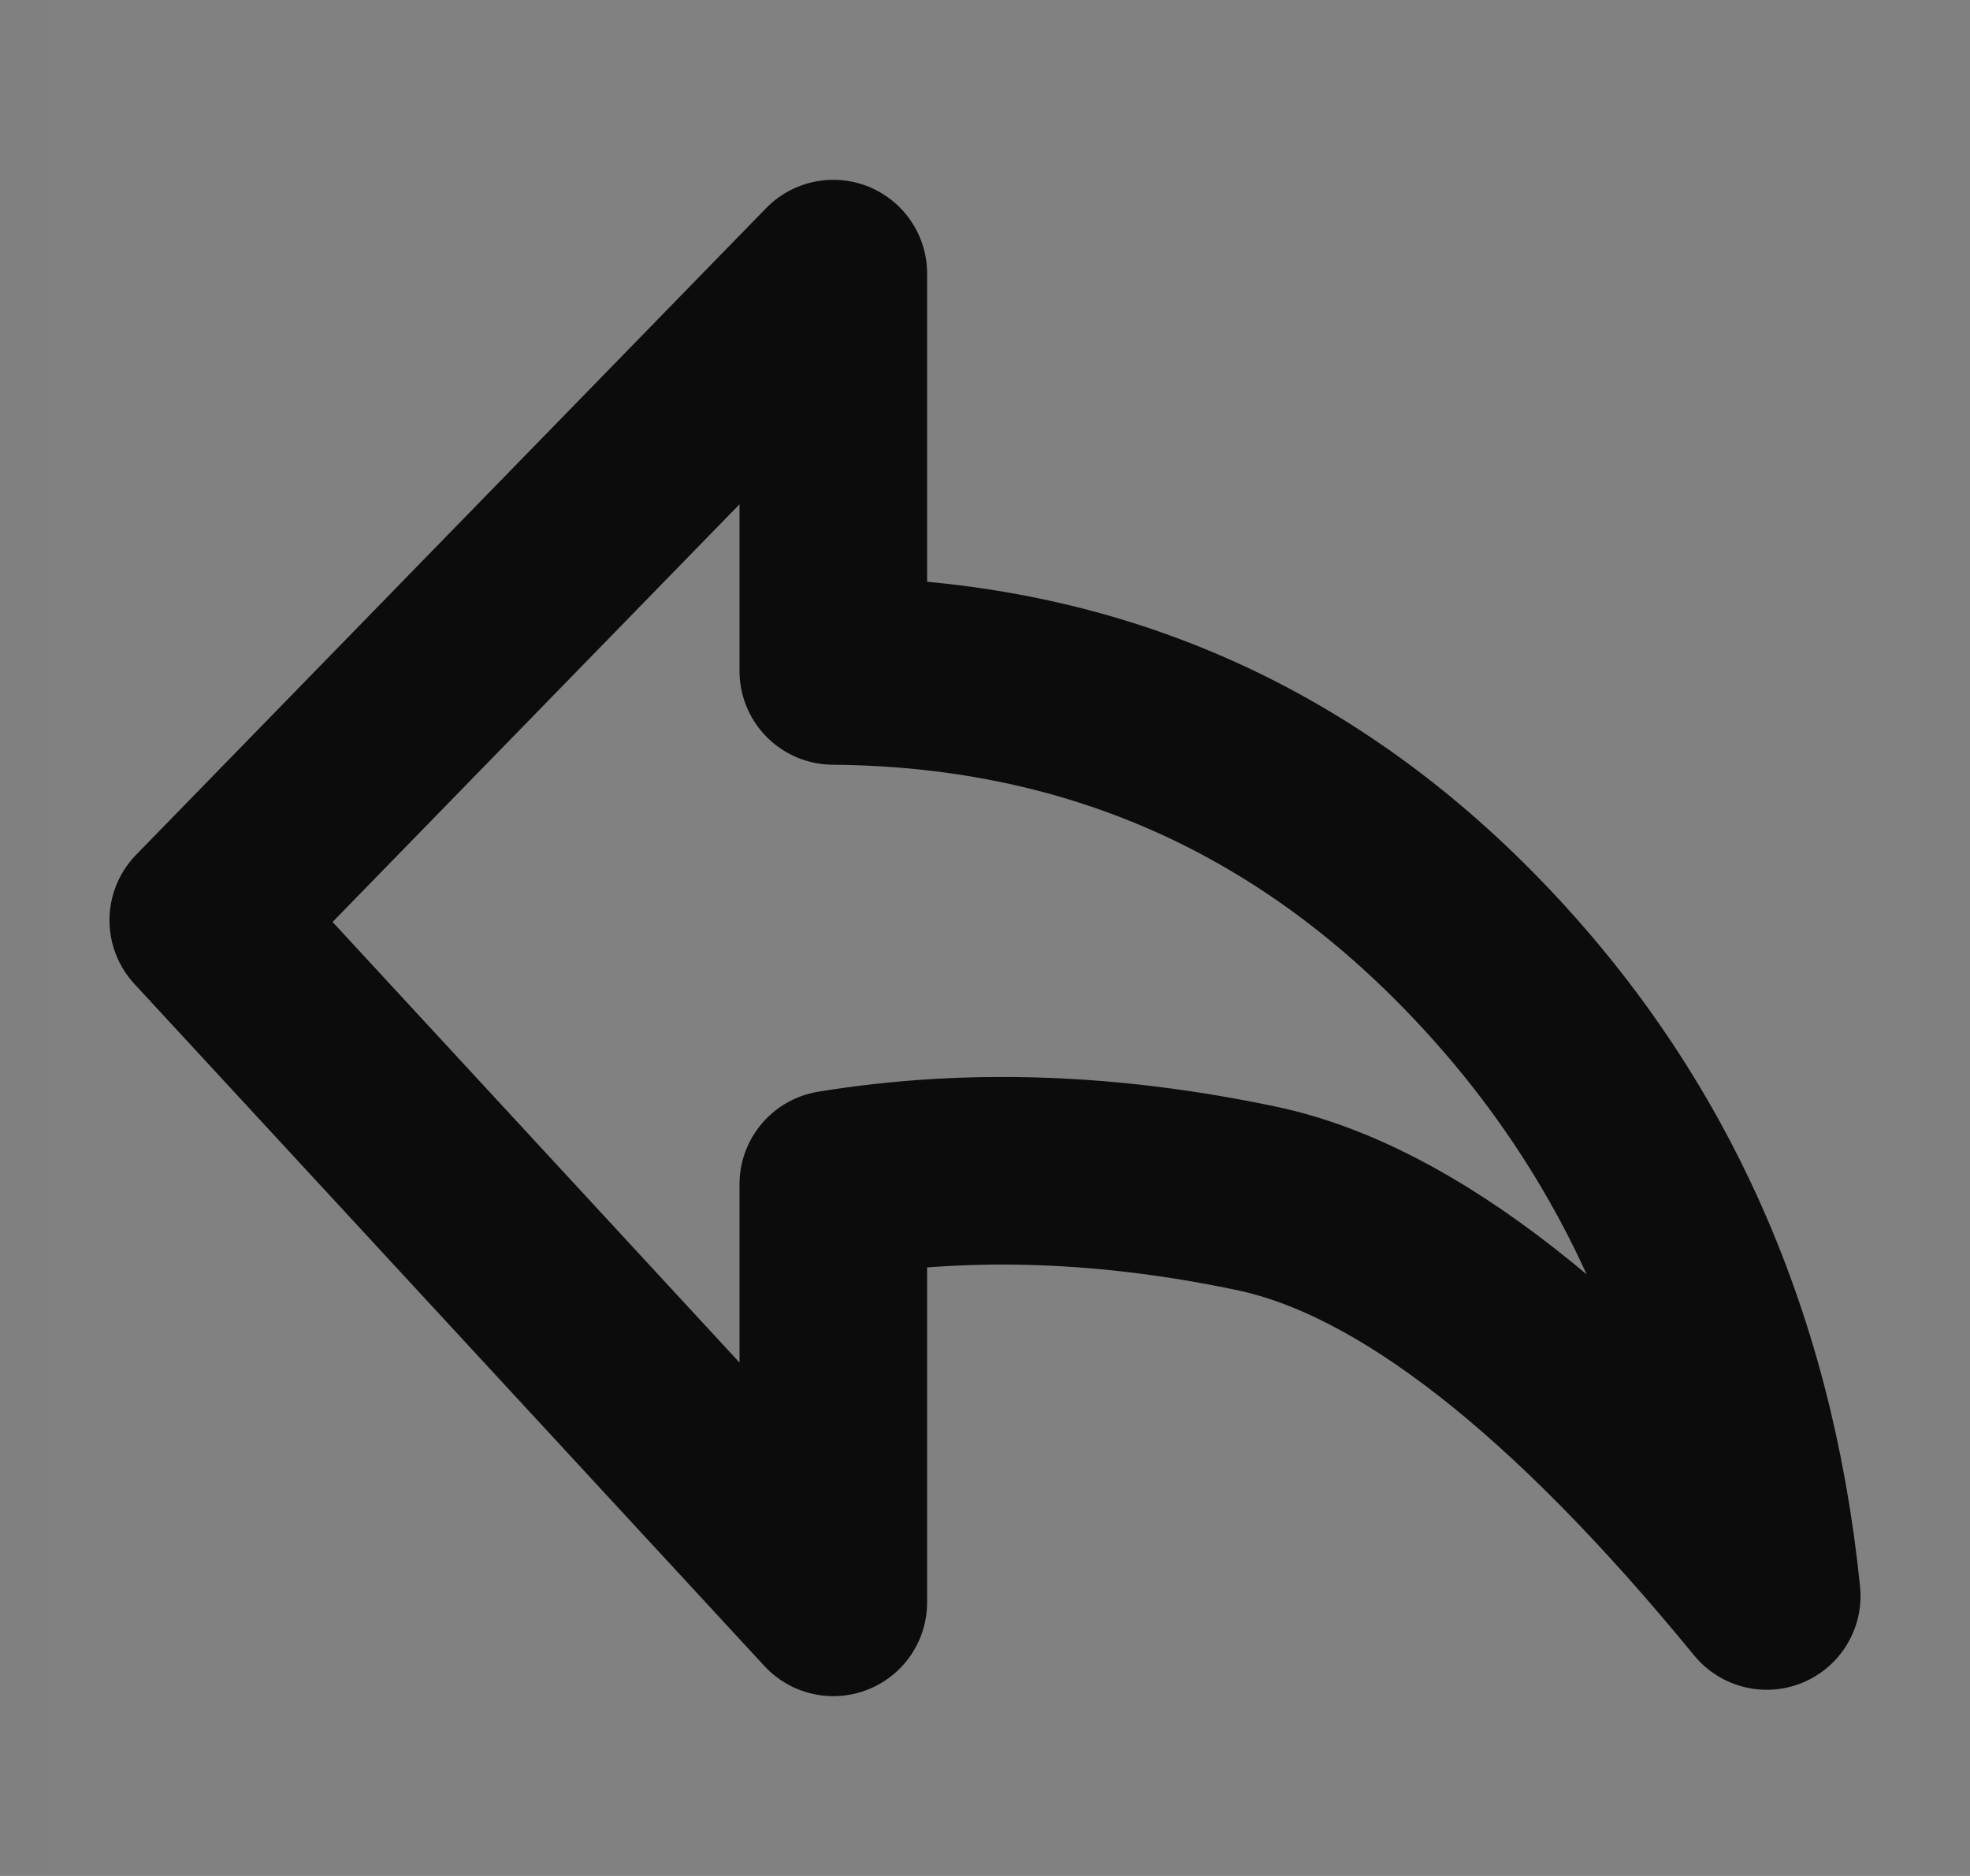 <svg width="21" height="20" viewBox="0 0 21 20" fill="none" xmlns="http://www.w3.org/2000/svg">
<rect x="0" y="0" width="21" height="20" fill="#808080" stroke="none"/>
<g clip-path="url(#clip0_1220_2001)">
<path d="M20.5 0H0.5V20H20.5V0Z" fill="white" fill-opacity="0.01"/>
<path fill-rule="evenodd" clip-rule="evenodd" d="M18.833 17.015C16.794 14.526 14.984 13.114 13.402 12.778C11.82 12.443 10.313 12.392 8.883 12.626V17.083L2.167 9.811L8.883 2.917V7.153C11.528 7.174 13.777 8.123 15.629 10C17.481 11.877 18.549 14.216 18.833 17.015Z" stroke="#0B0C0B" stroke-width="2" stroke-linejoin="round"/>
</g>
<defs>
<clipPath id="clip0_1220_2001">
<rect width="20" height="20" fill="white" transform="translate(0.5)"/>
</clipPath>
</defs>
</svg>
